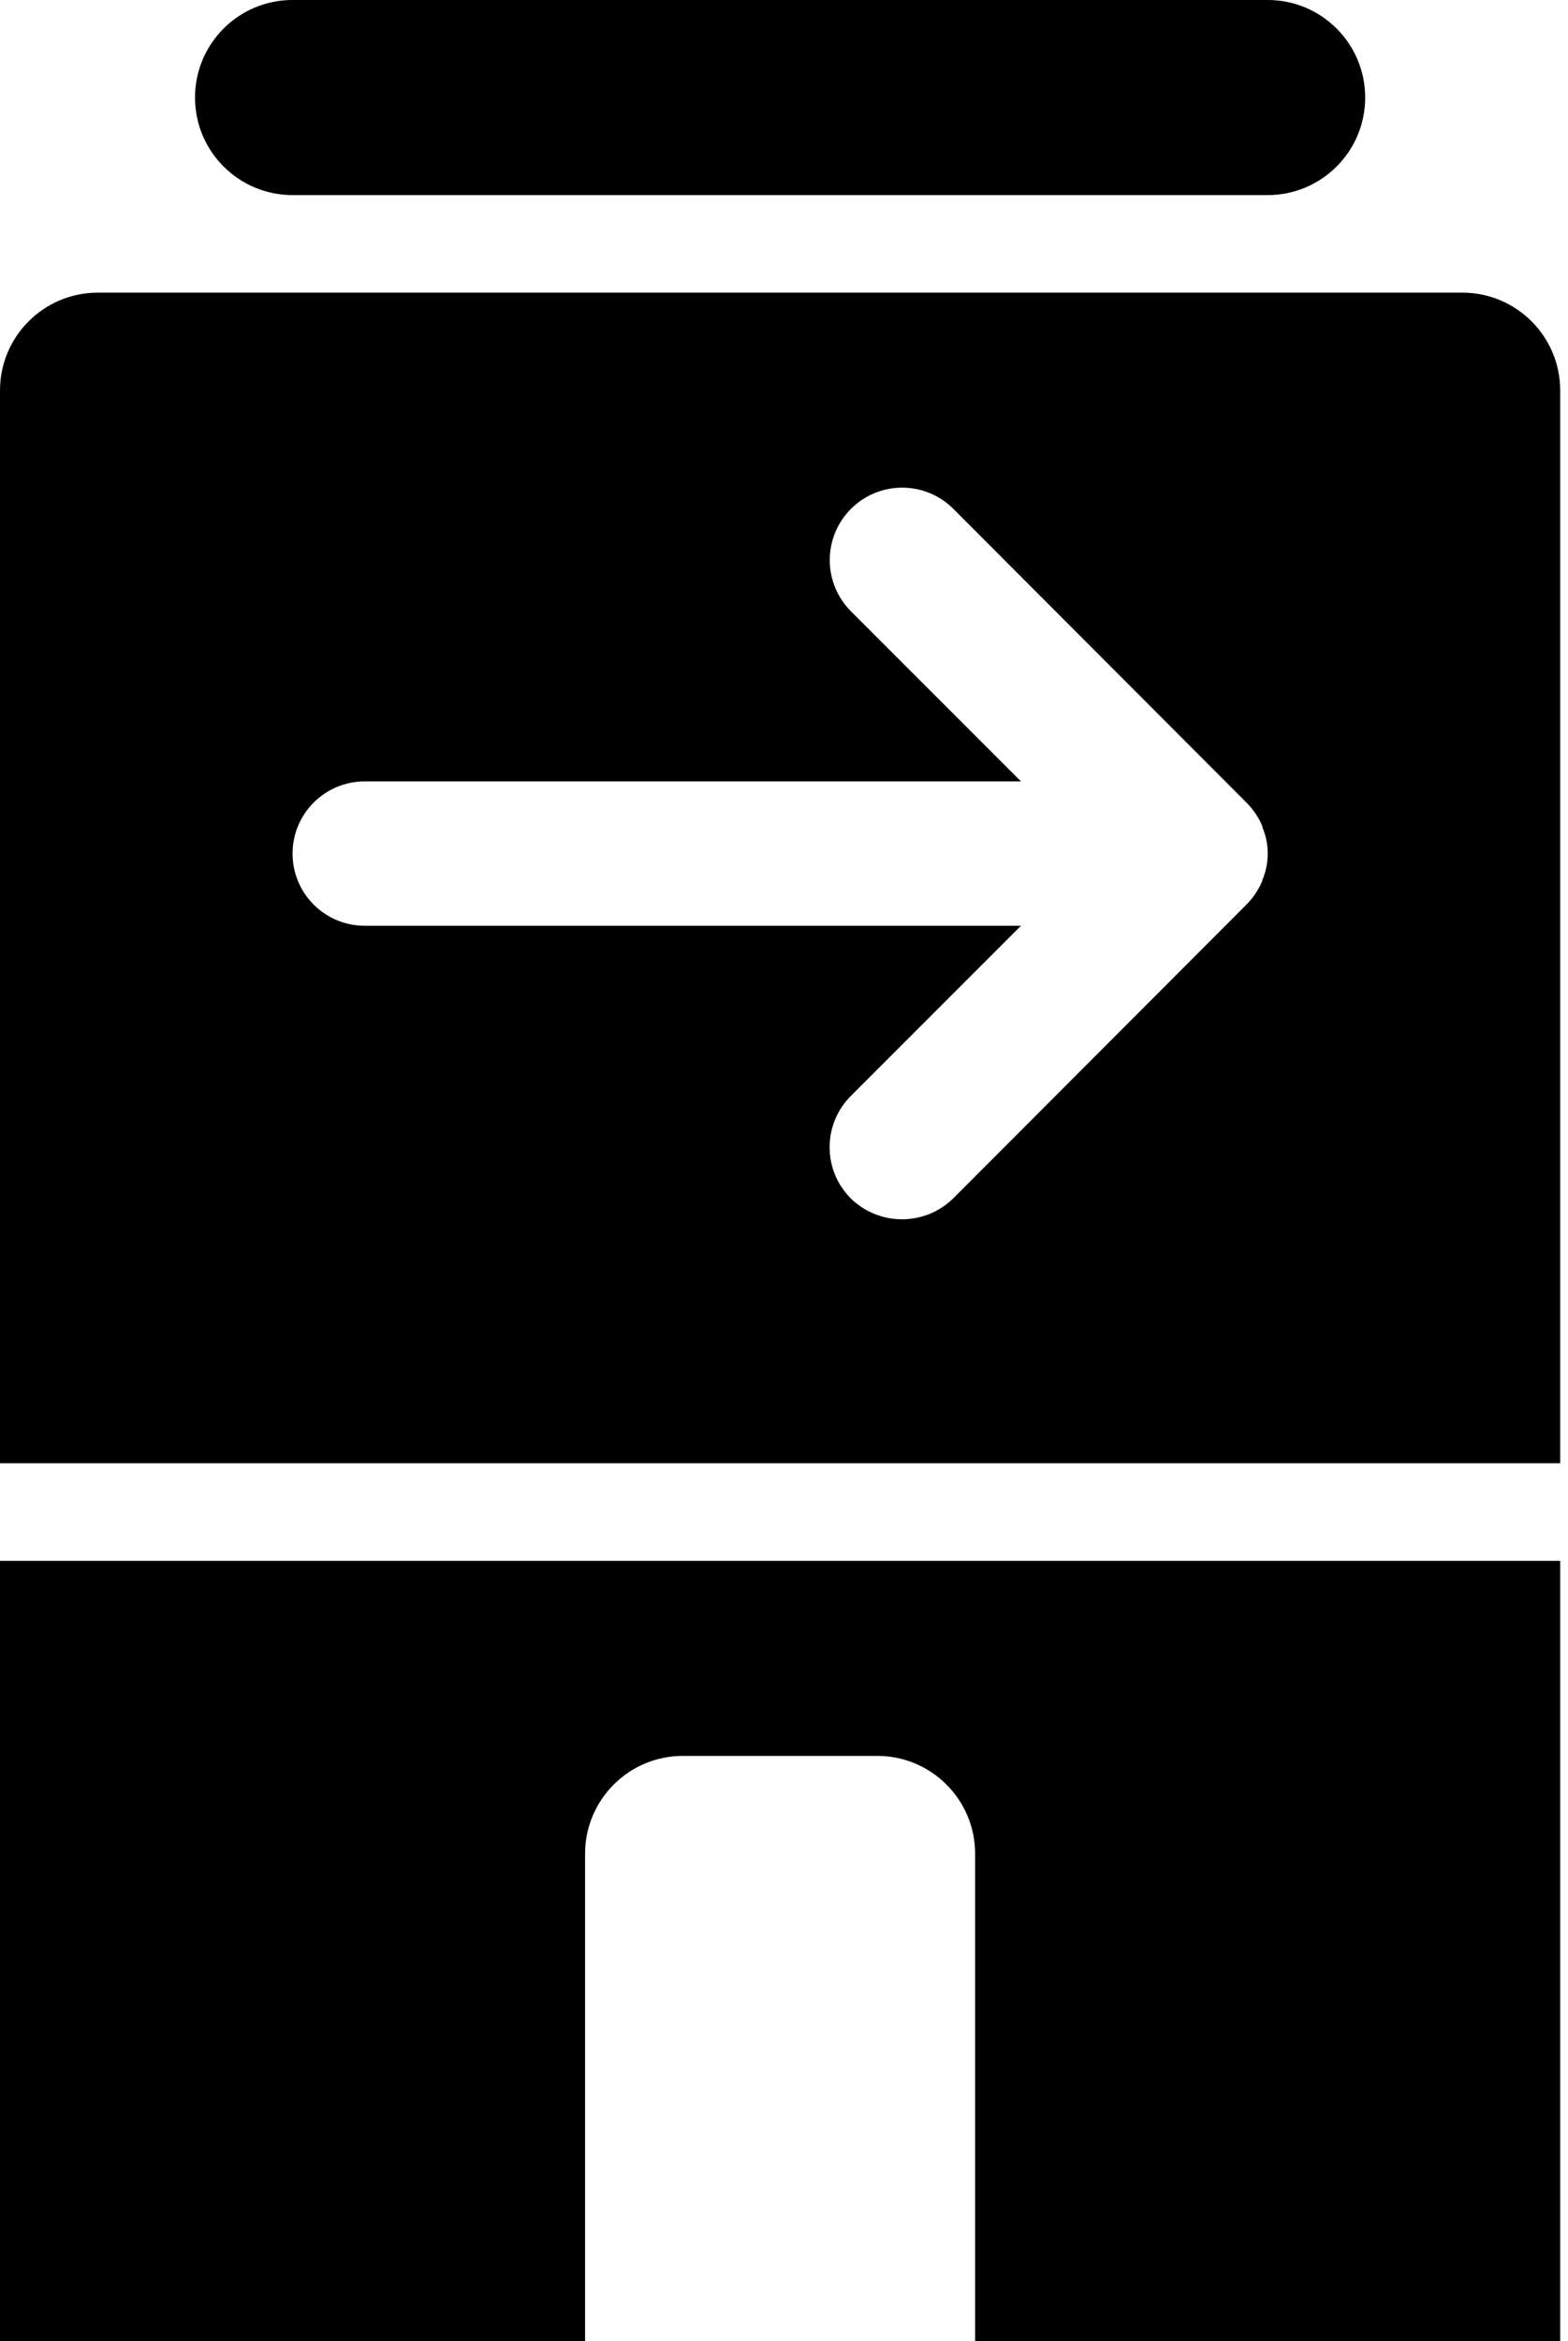 
<svg version="1.1" xmlns="http://www.w3.org/2000/svg" width="67" height="100" viewBox="0 0 67 100">
<title>distribution-site</title>
<path d="M62.5 12.5h-58.333c-2.298 0.007-4.16 1.868-4.167 4.166v45.834h66.667v-45.833c-0.007-2.298-1.868-4.16-4.166-4.167h-0.001zM53.938 37.583v0.042c-0.169 0.397-0.401 0.736-0.687 1.021l-0 0-12.521 12.542c-0.564 0.551-1.336 0.891-2.188 0.891s-1.624-0.34-2.188-0.891l0.001 0.001c-0.56-0.56-0.906-1.333-0.906-2.188s0.346-1.628 0.906-2.188l7.271-7.271h-28.042c-1.703 0-3.083-1.38-3.083-3.083s1.38-3.083 3.083-3.083h28.042l-7.271-7.271c-0.556-0.559-0.9-1.33-0.9-2.182 0-1.709 1.385-3.094 3.094-3.094 0.851 0 1.623 0.344 2.182 0.901l-0-0 12.521 12.542c0.287 0.285 0.519 0.624 0.68 1l0.008 0.021v0.042c0.145 0.332 0.229 0.719 0.229 1.125s-0.084 0.793-0.236 1.144l0.007-0.019z"></path>
<path d="M12.5 8.333h41.667c2.301 0 4.167-1.866 4.167-4.167s-1.866-4.167-4.167-4.167v0h-41.667c-2.301 0-4.167 1.866-4.167 4.167s1.866 4.167 4.167 4.167v0z"></path>
<path d="M0 100h25v-20.833c0.007-2.298 1.868-4.16 4.166-4.167h8.334c2.298 0.007 4.16 1.868 4.167 4.166v20.834h25v-33.333h-66.667z"></path>
</svg>

